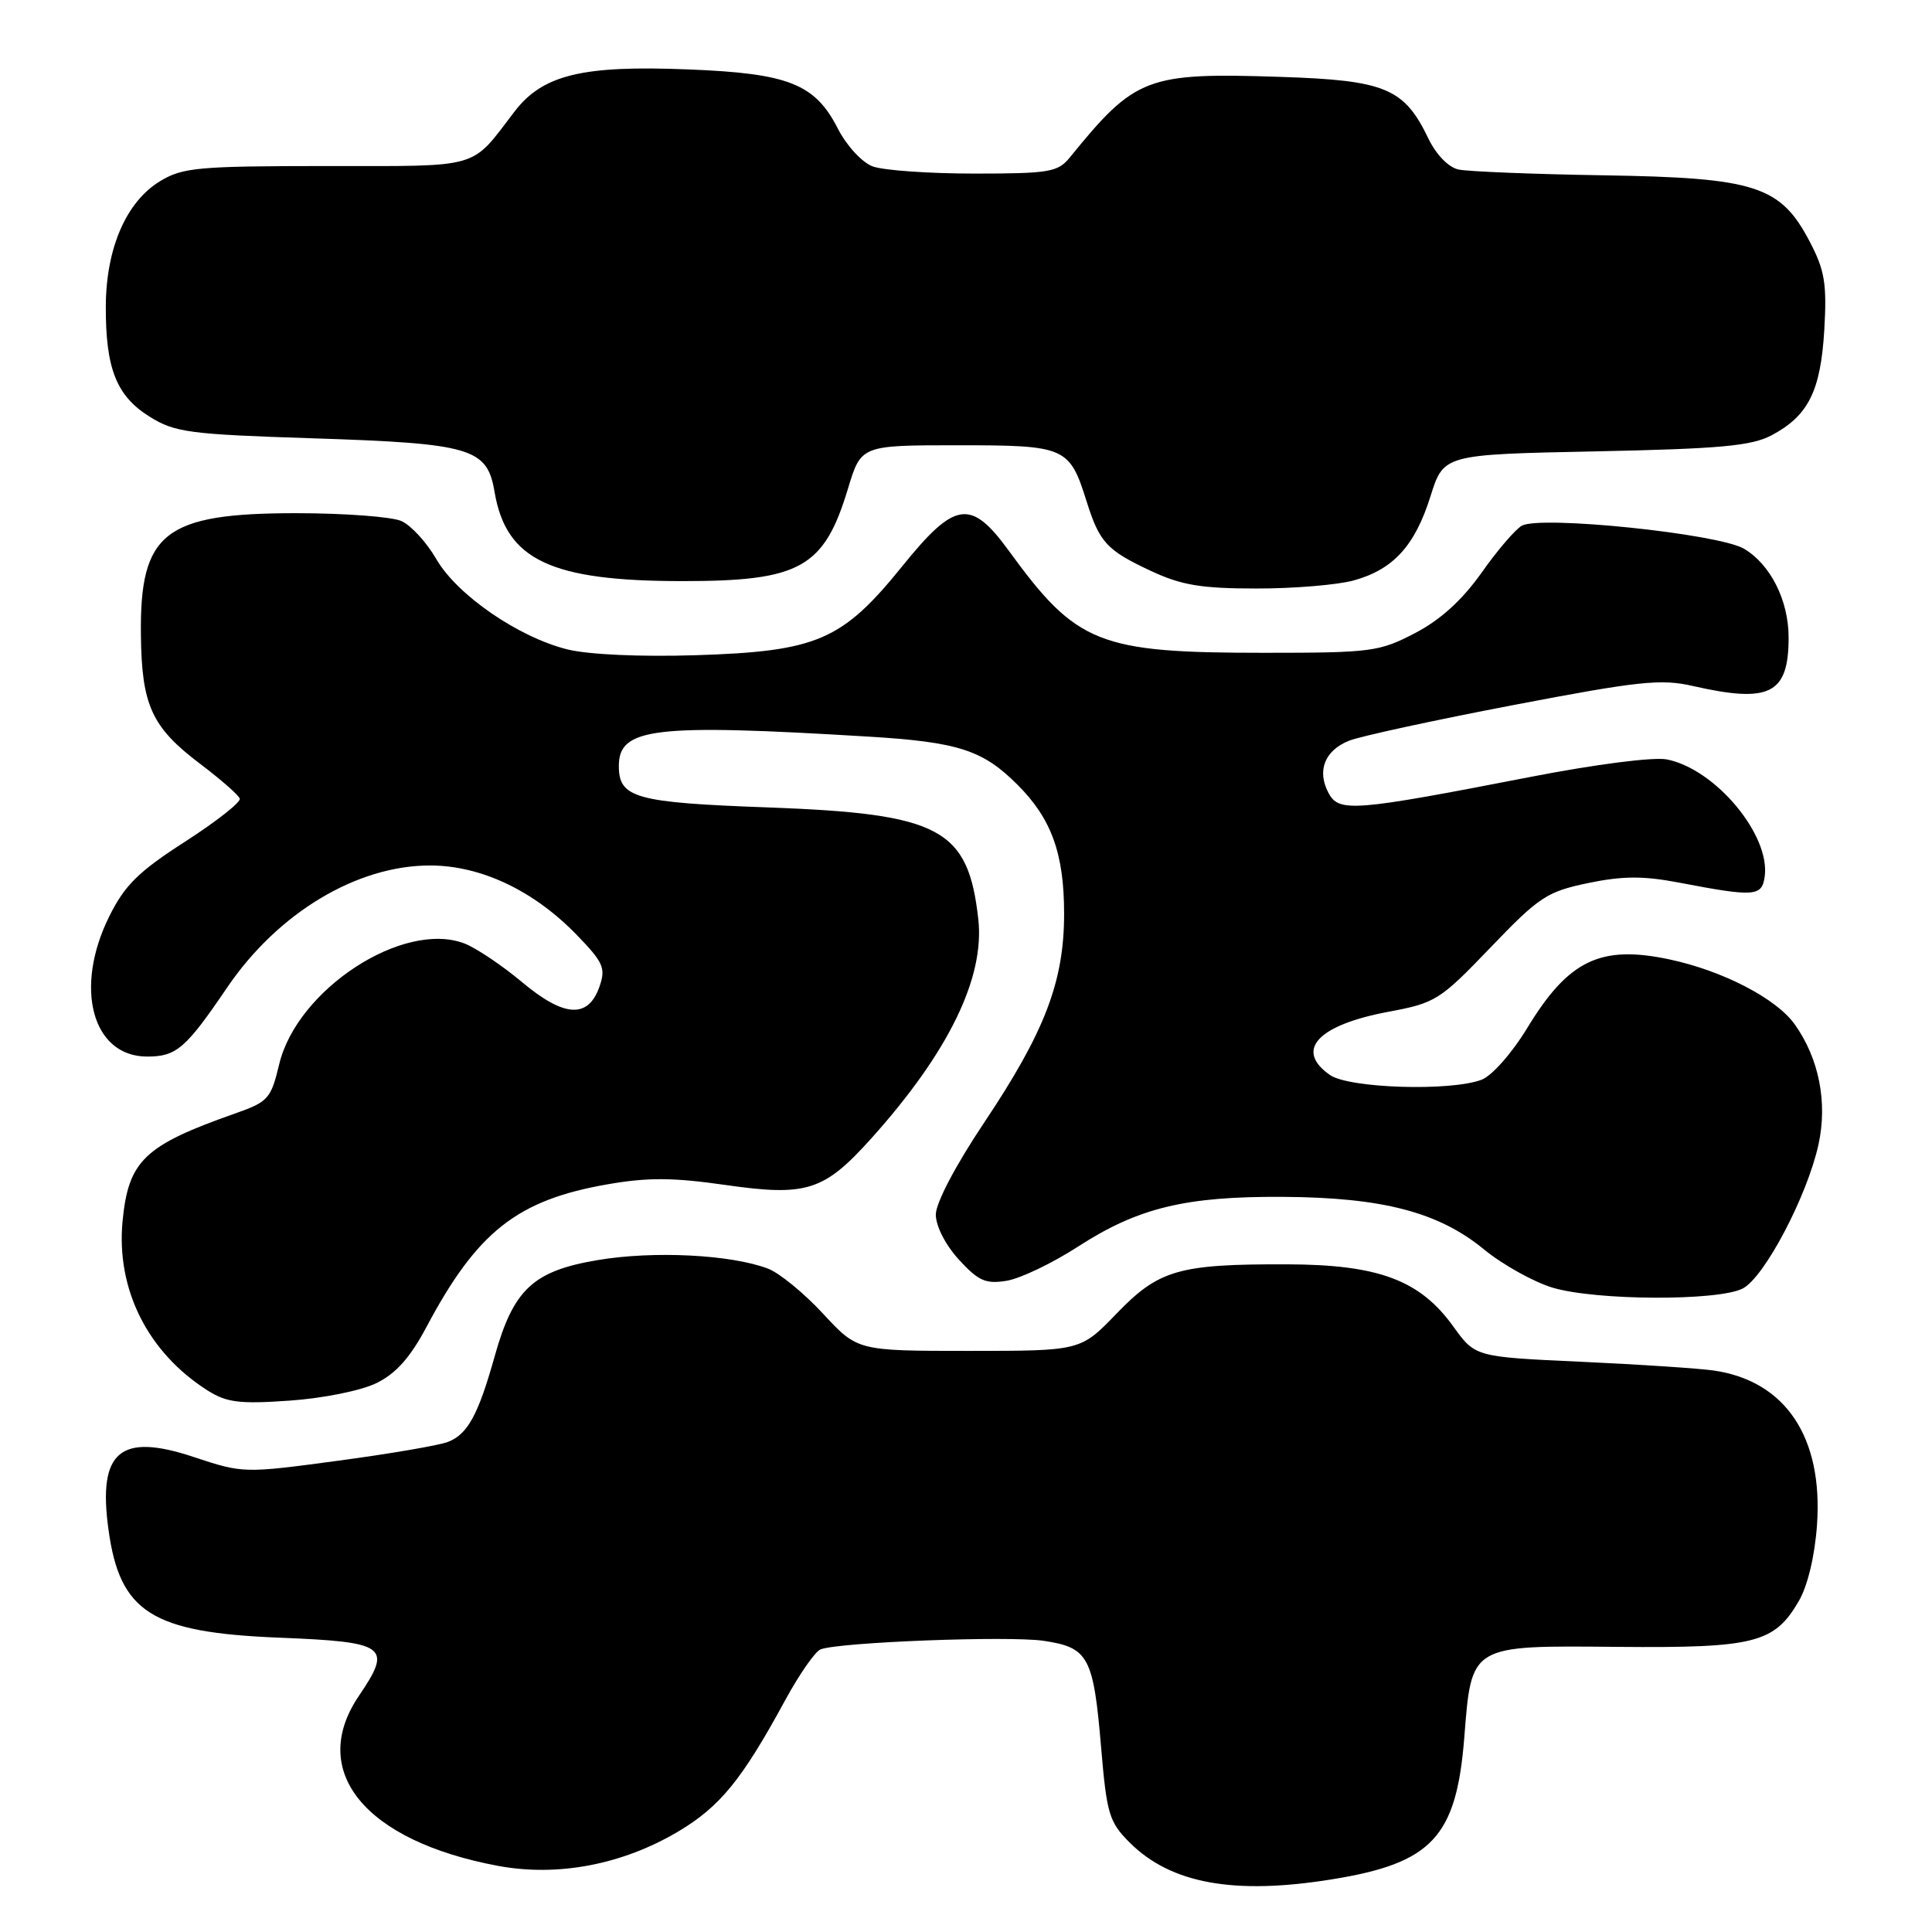 <?xml version="1.0" encoding="UTF-8" standalone="no"?>
<!DOCTYPE svg PUBLIC "-//W3C//DTD SVG 1.1//EN" "http://www.w3.org/Graphics/SVG/1.1/DTD/svg11.dtd" >
<svg xmlns="http://www.w3.org/2000/svg" xmlns:xlink="http://www.w3.org/1999/xlink" version="1.1" viewBox="0 0 256 256">
 <g >
 <path fill="currentColor"
d=" M 176.50 249.02 C 189.75 246.88 192.97 243.43 194.02 230.30 C 195.00 217.87 194.72 218.04 214.37 218.22 C 232.49 218.38 235.11 217.72 238.34 212.17 C 239.52 210.15 240.47 206.19 240.76 202.09 C 241.59 190.46 236.60 182.98 227.08 181.60 C 225.11 181.32 217.19 180.79 209.49 180.44 C 195.48 179.80 195.48 179.80 192.58 175.78 C 188.15 169.61 182.67 167.56 170.50 167.53 C 156.17 167.49 153.54 168.25 147.93 174.08 C 143.18 179.00 143.18 179.00 128.40 179.00 C 113.62 179.00 113.62 179.00 109.06 174.07 C 106.55 171.36 103.27 168.67 101.76 168.10 C 96.85 166.23 86.58 165.72 79.19 166.97 C 70.63 168.41 68.03 170.84 65.54 179.74 C 63.36 187.50 61.96 190.07 59.33 191.07 C 58.11 191.53 51.52 192.66 44.67 193.57 C 32.34 195.23 32.18 195.22 25.67 193.06 C 15.91 189.81 12.95 192.32 14.37 202.65 C 15.87 213.65 20.09 216.32 36.99 217.00 C 51.25 217.57 52.02 218.13 47.57 224.69 C 40.77 234.69 48.34 243.95 66.01 247.24 C 73.92 248.71 82.48 247.07 89.86 242.69 C 95.42 239.38 98.31 235.83 104.05 225.27 C 105.91 221.85 108.02 218.82 108.73 218.55 C 111.24 217.59 133.71 216.73 138.32 217.42 C 144.24 218.31 144.89 219.52 145.91 231.62 C 146.65 240.37 146.97 241.43 149.69 244.15 C 155.13 249.59 163.53 251.12 176.50 249.02 Z  M 49.88 183.27 C 52.47 182.00 54.35 179.89 56.50 175.85 C 63.22 163.20 68.53 159.01 80.49 156.93 C 85.79 156.00 89.18 156.02 96.09 157.01 C 106.88 158.56 109.17 157.83 115.43 150.87 C 125.66 139.48 130.50 129.58 129.63 121.80 C 128.29 109.78 124.61 107.83 101.83 106.99 C 84.19 106.35 82.00 105.74 82.00 101.50 C 82.00 96.43 86.59 95.88 115.00 97.60 C 126.94 98.32 130.22 99.37 134.81 103.97 C 139.33 108.48 141.00 113.10 141.00 121.08 C 141.00 130.06 138.45 136.73 130.38 148.79 C 126.61 154.43 124.00 159.40 124.00 160.94 C 124.00 162.46 125.28 164.96 127.05 166.90 C 129.65 169.74 130.61 170.16 133.38 169.71 C 135.18 169.42 139.43 167.39 142.83 165.19 C 150.81 160.03 157.07 158.51 170.00 158.59 C 183.18 158.67 190.59 160.60 196.61 165.53 C 199.09 167.57 203.19 169.85 205.72 170.62 C 211.44 172.34 227.63 172.41 230.91 170.74 C 233.79 169.26 239.46 158.49 240.96 151.65 C 242.18 146.08 241.03 140.25 237.81 135.73 C 235.37 132.30 228.26 128.62 221.19 127.12 C 212.07 125.19 207.83 127.23 202.39 136.18 C 200.35 139.54 197.70 142.54 196.32 143.07 C 192.21 144.63 178.75 144.21 176.22 142.44 C 171.51 139.14 174.59 135.82 184.00 134.06 C 190.22 132.90 190.80 132.53 197.50 125.55 C 203.95 118.82 204.98 118.15 210.43 117.01 C 215.01 116.06 217.74 116.05 222.43 116.94 C 232.50 118.87 233.46 118.80 233.83 116.16 C 234.61 110.66 227.31 101.91 220.88 100.63 C 219.13 100.28 211.45 101.26 202.67 102.97 C 179.32 107.51 177.42 107.66 176.04 105.08 C 174.46 102.13 175.53 99.43 178.78 98.14 C 180.28 97.55 190.05 95.43 200.50 93.43 C 217.16 90.24 220.10 89.93 224.33 90.90 C 234.52 93.22 237.00 91.96 237.00 84.47 C 237.00 79.56 234.60 74.79 231.09 72.71 C 227.72 70.72 204.13 68.27 201.65 69.66 C 200.79 70.14 198.38 72.95 196.30 75.91 C 193.73 79.53 190.87 82.13 187.50 83.89 C 182.76 86.36 181.72 86.50 167.50 86.50 C 145.56 86.50 142.67 85.35 133.69 73.00 C 128.63 66.05 126.55 66.36 119.52 75.07 C 111.58 84.88 108.26 86.31 92.19 86.82 C 84.85 87.05 77.99 86.74 75.19 86.05 C 68.69 84.44 60.53 78.82 57.80 74.06 C 56.54 71.88 54.48 69.63 53.21 69.05 C 51.94 68.47 45.64 68.00 39.20 68.00 C 21.79 68.01 18.52 70.57 18.67 84.10 C 18.77 93.46 20.10 96.36 26.49 101.19 C 29.24 103.27 31.62 105.35 31.77 105.82 C 31.93 106.29 28.67 108.85 24.53 111.52 C 18.38 115.47 16.54 117.28 14.50 121.38 C 9.76 130.88 12.21 140.00 19.50 140.00 C 23.38 140.00 24.61 138.94 30.10 130.85 C 36.82 120.96 47.28 114.67 57.00 114.68 C 63.74 114.69 70.75 118.01 76.45 123.91 C 79.96 127.54 80.29 128.28 79.43 130.74 C 77.93 135.01 74.74 134.81 69.13 130.10 C 66.47 127.88 63.05 125.59 61.53 125.01 C 53.42 121.93 39.38 131.09 37.00 141.00 C 35.90 145.60 35.54 146.00 31.16 147.54 C 19.12 151.77 17.02 153.78 16.24 161.81 C 15.38 170.84 19.58 179.21 27.50 184.24 C 30.03 185.84 31.73 186.06 38.38 185.59 C 42.81 185.28 47.84 184.27 49.88 183.27 Z  M 179.38 76.91 C 184.63 75.45 187.48 72.33 189.55 65.75 C 191.29 60.22 191.29 60.22 211.40 59.81 C 227.93 59.47 232.08 59.09 234.74 57.68 C 239.62 55.09 241.25 51.82 241.73 43.69 C 242.08 37.60 241.79 35.82 239.82 32.06 C 235.93 24.61 232.65 23.55 212.50 23.23 C 203.15 23.08 194.49 22.73 193.25 22.46 C 191.91 22.16 190.29 20.48 189.25 18.32 C 186.07 11.69 183.54 10.64 169.74 10.19 C 151.94 9.60 150.44 10.17 141.76 20.86 C 140.17 22.81 139.05 23.00 129.07 23.00 C 123.06 23.00 116.99 22.57 115.61 22.04 C 114.21 21.51 112.17 19.29 111.03 17.06 C 108.00 11.11 104.50 9.72 91.24 9.20 C 77.14 8.63 71.92 9.90 68.17 14.79 C 62.28 22.49 63.97 22.00 43.25 22.00 C 26.21 22.01 24.20 22.19 21.19 24.02 C 16.71 26.75 14.05 32.92 14.02 40.60 C 13.99 48.85 15.44 52.49 19.84 55.22 C 23.18 57.30 25.07 57.55 41.50 58.08 C 62.47 58.76 64.55 59.37 65.53 65.17 C 67.06 74.21 72.95 77.00 90.47 77.00 C 106.04 77.00 109.19 75.24 112.36 64.75 C 114.10 59.00 114.10 59.00 126.90 59.00 C 141.25 59.00 141.71 59.20 144.00 66.50 C 145.70 71.88 146.67 72.93 152.50 75.65 C 156.57 77.55 159.18 77.98 166.50 77.98 C 171.45 77.99 177.24 77.50 179.38 76.91 Z "/>
</g>
</svg>